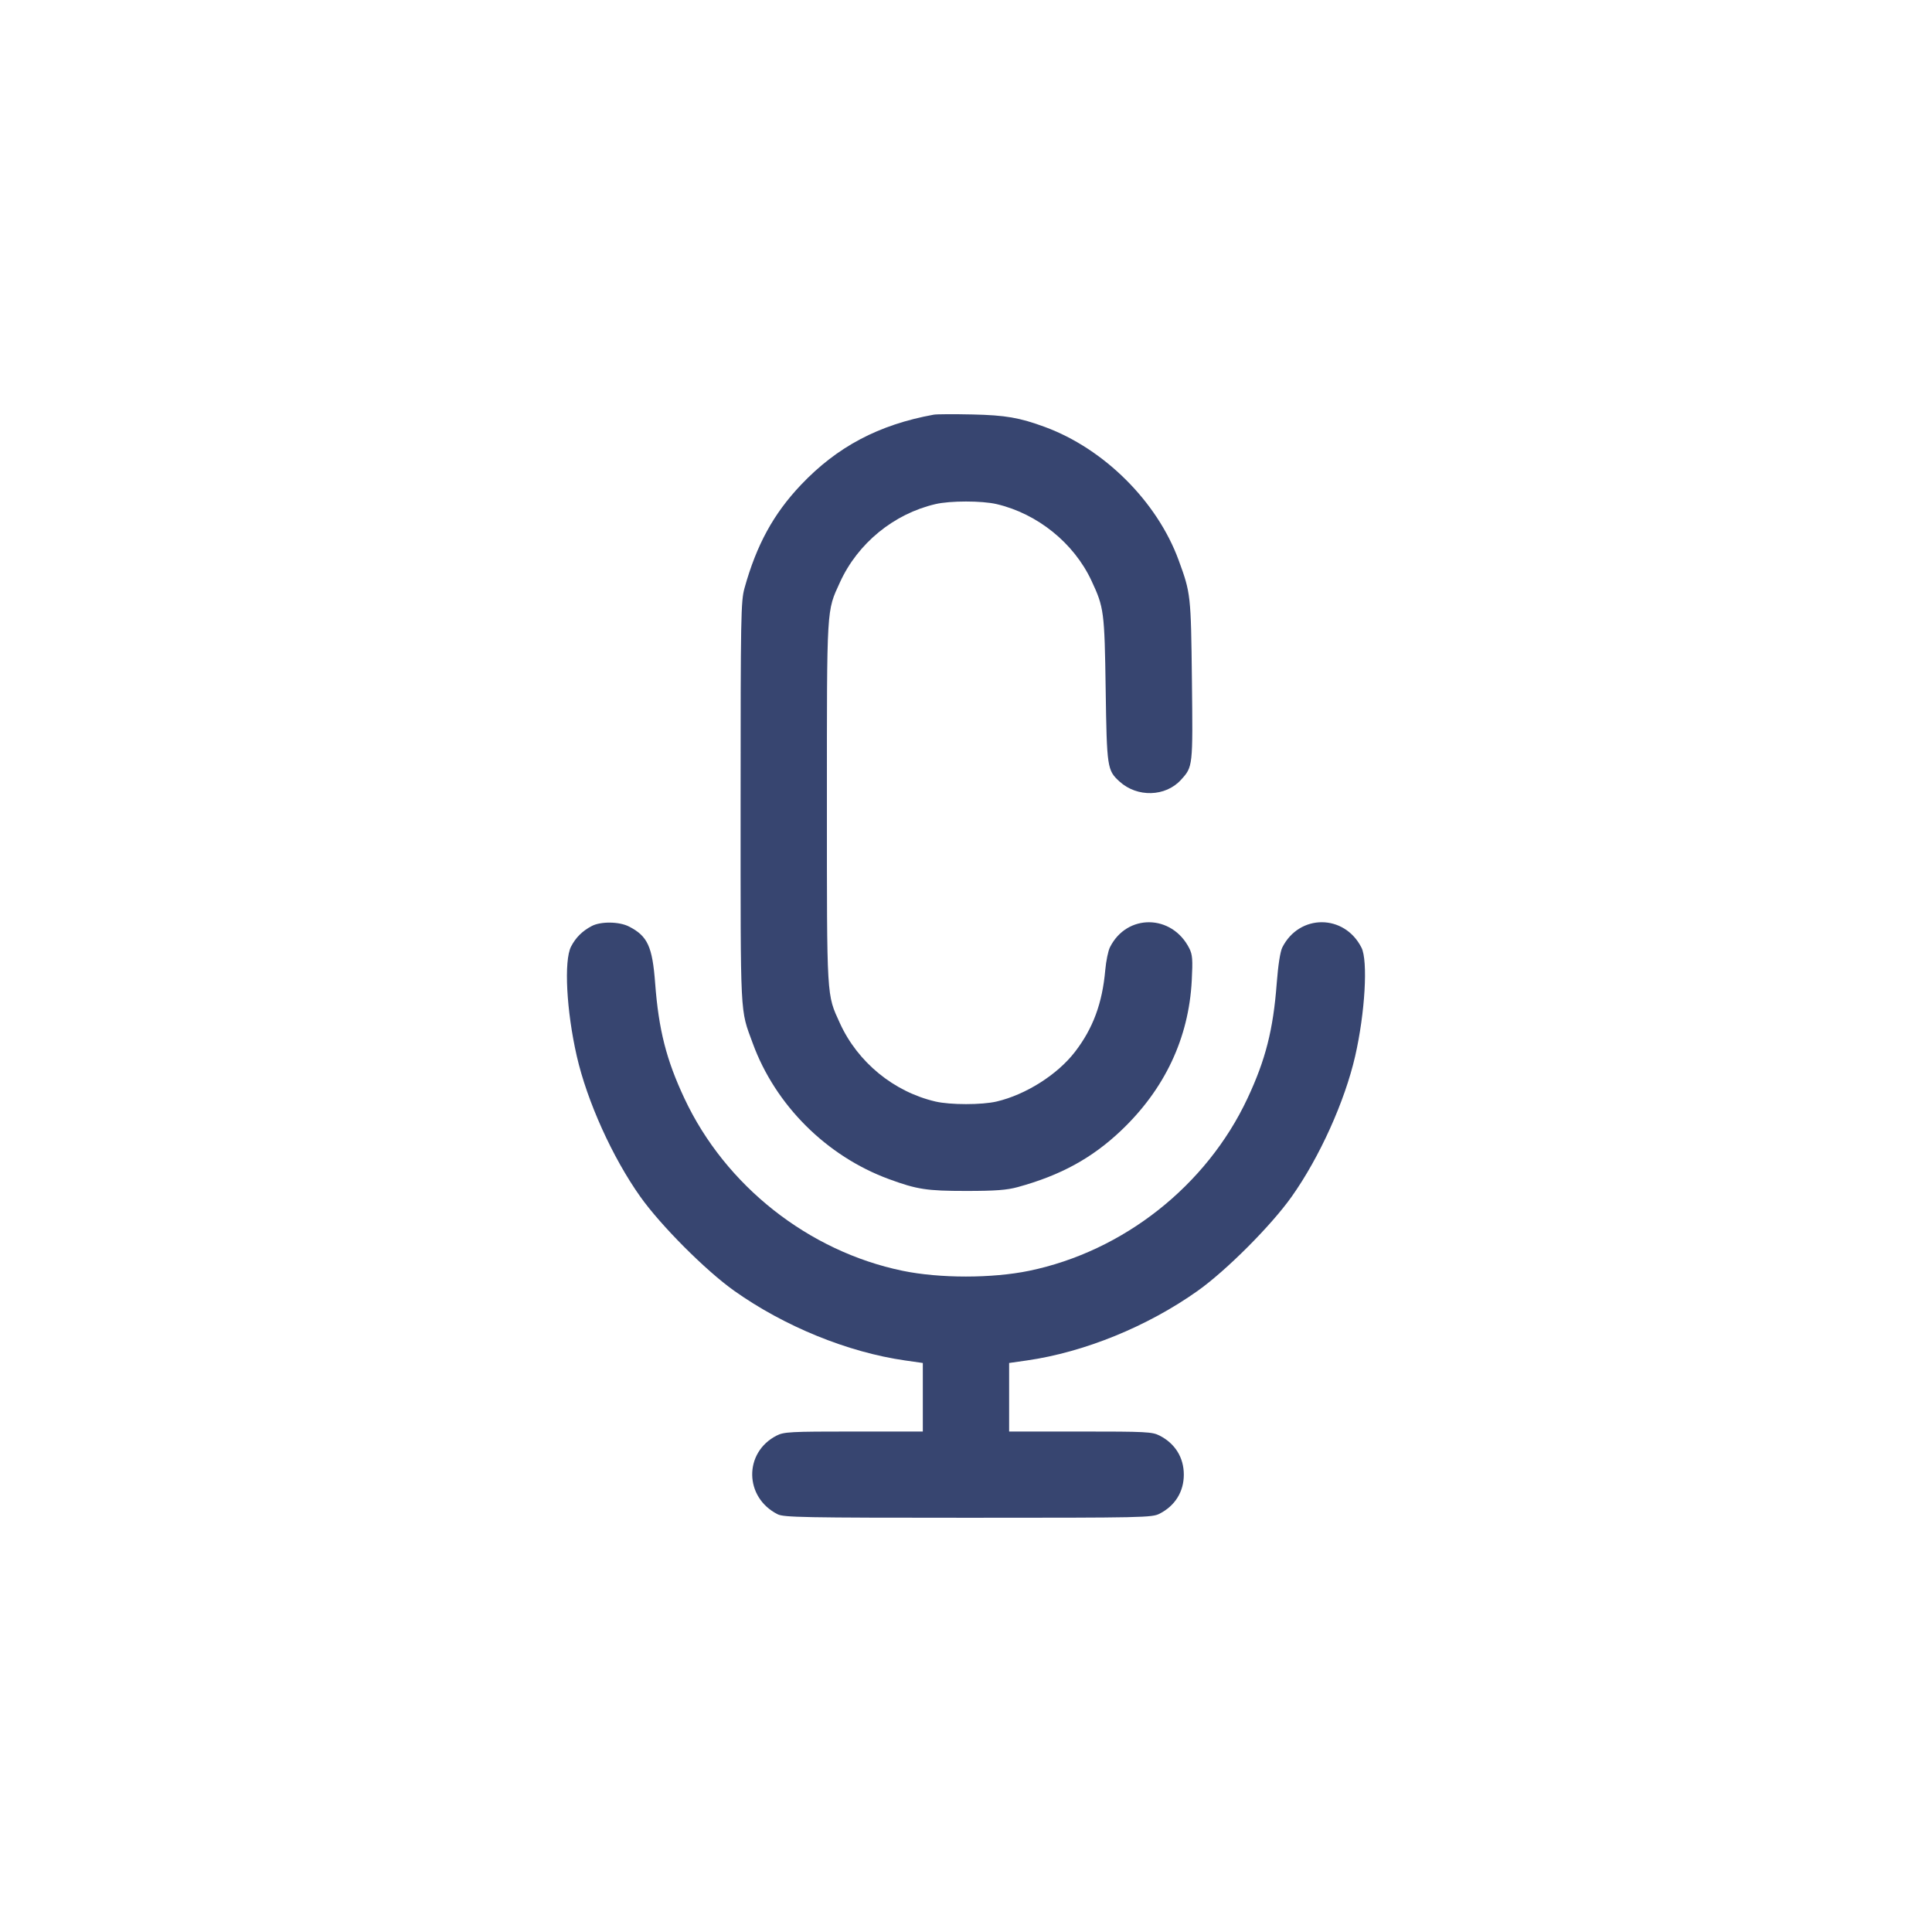 <?xml version="1.0" encoding="UTF-8" standalone="no"?>
<svg
   style="color:#374570;"
   fill="currentColor"
   stroke="currentColor"
   stroke-width="0"
   viewBox="-4.8 -4.8 33.60 33.60"
   version="1.1"
   id="svg3"
   xml:space="preserve"
   xmlns="http://www.w3.org/2000/svg"
   xmlns:svg="http://www.w3.org/2000/svg"><defs
     id="defs3" /><g
     id="SVGRepo_tracerCarrier"
     stroke-linecap="round"
     stroke-linejoin="round"
     stroke-width="0.624" /><path
     id="path1" /><path
     d="M 11.437,2.412 C 10.482,2.586 9.759,2.969 9.13,3.632 8.652,4.136 8.357,4.676 8.148,5.428 c -0.063,0.227 -0.068,0.482 -0.068,3.733 0,3.806 -0.012,3.573 0.211,4.183 0.393,1.075 1.283,1.963 2.368,2.362 0.489,0.18 0.661,0.206 1.341,0.206 0.513,0 0.71,-0.015 0.9,-0.067 0.745,-0.204 1.291,-0.503 1.796,-0.982 0.759,-0.72 1.178,-1.608 1.23,-2.608 0.019,-0.368 0.013,-0.452 -0.043,-0.563 -0.302,-0.596 -1.086,-0.606 -1.38,-0.017 -0.031,0.062 -0.067,0.239 -0.081,0.394 -0.051,0.579 -0.213,1.016 -0.526,1.423 -0.305,0.397 -0.856,0.746 -1.364,0.865 -0.257,0.06 -0.806,0.06 -1.063,0 -0.725,-0.169 -1.352,-0.683 -1.661,-1.36 -0.234,-0.514 -0.227,-0.386 -0.227,-3.835 0,-3.449 -0.008,-3.321 0.227,-3.835 0.309,-0.678 0.936,-1.191 1.661,-1.36 0.257,-0.06 0.806,-0.06 1.063,0 0.71,0.166 1.343,0.676 1.649,1.33 0.219,0.468 0.228,0.534 0.248,1.896 0.02,1.361 0.027,1.404 0.241,1.599 0.308,0.28 0.8,0.266 1.068,-0.029 0.209,-0.23 0.208,-0.223 0.191,-1.733 C 15.912,5.546 15.909,5.518 15.698,4.942 15.324,3.922 14.403,3.005 13.371,2.625 12.929,2.463 12.69,2.421 12.112,2.408 c -0.32,-0.007 -0.624,-0.006 -0.675,0.004 M 5.491,11.305 c -0.165,0.087 -0.279,0.201 -0.36,0.358 -0.126,0.246 -0.08,1.117 0.1,1.905 0.18,0.786 0.62,1.761 1.104,2.443 0.356,0.502 1.138,1.286 1.634,1.638 0.873,0.619 1.973,1.068 2.971,1.211 l 0.309,0.044 v 0.596 0.596 h -1.202 c -1.108,0 -1.213,0.006 -1.341,0.071 -0.574,0.294 -0.563,1.075 0.018,1.368 0.108,0.054 0.447,0.061 3.312,0.061 3.064,0 3.198,-0.003 3.331,-0.071 0.269,-0.138 0.421,-0.382 0.421,-0.679 0,-0.297 -0.151,-0.541 -0.421,-0.679 -0.129,-0.066 -0.234,-0.071 -1.379,-0.071 H 12.75 V 19.5 18.904 l 0.309,-0.044 c 0.998,-0.143 2.098,-0.591 2.971,-1.211 0.496,-0.352 1.278,-1.135 1.634,-1.638 0.484,-0.682 0.924,-1.657 1.104,-2.443 0.172,-0.753 0.225,-1.66 0.11,-1.887 -0.297,-0.588 -1.081,-0.59 -1.377,-0.004 -0.036,0.072 -0.073,0.308 -0.097,0.623 -0.061,0.809 -0.194,1.331 -0.509,2.003 -0.711,1.517 -2.158,2.659 -3.798,2.998 -0.644,0.133 -1.554,0.133 -2.198,0 C 9.261,16.963 7.814,15.821 7.103,14.303 6.788,13.632 6.655,13.109 6.594,12.301 6.546,11.661 6.463,11.48 6.14,11.314 c -0.171,-0.088 -0.491,-0.092 -0.649,-0.009"
     stroke="none"
     fill-rule="evenodd"
     id="path1-93"
     style="stroke-width:0;fill:currentColor;fill-opacity:1" /></svg>
